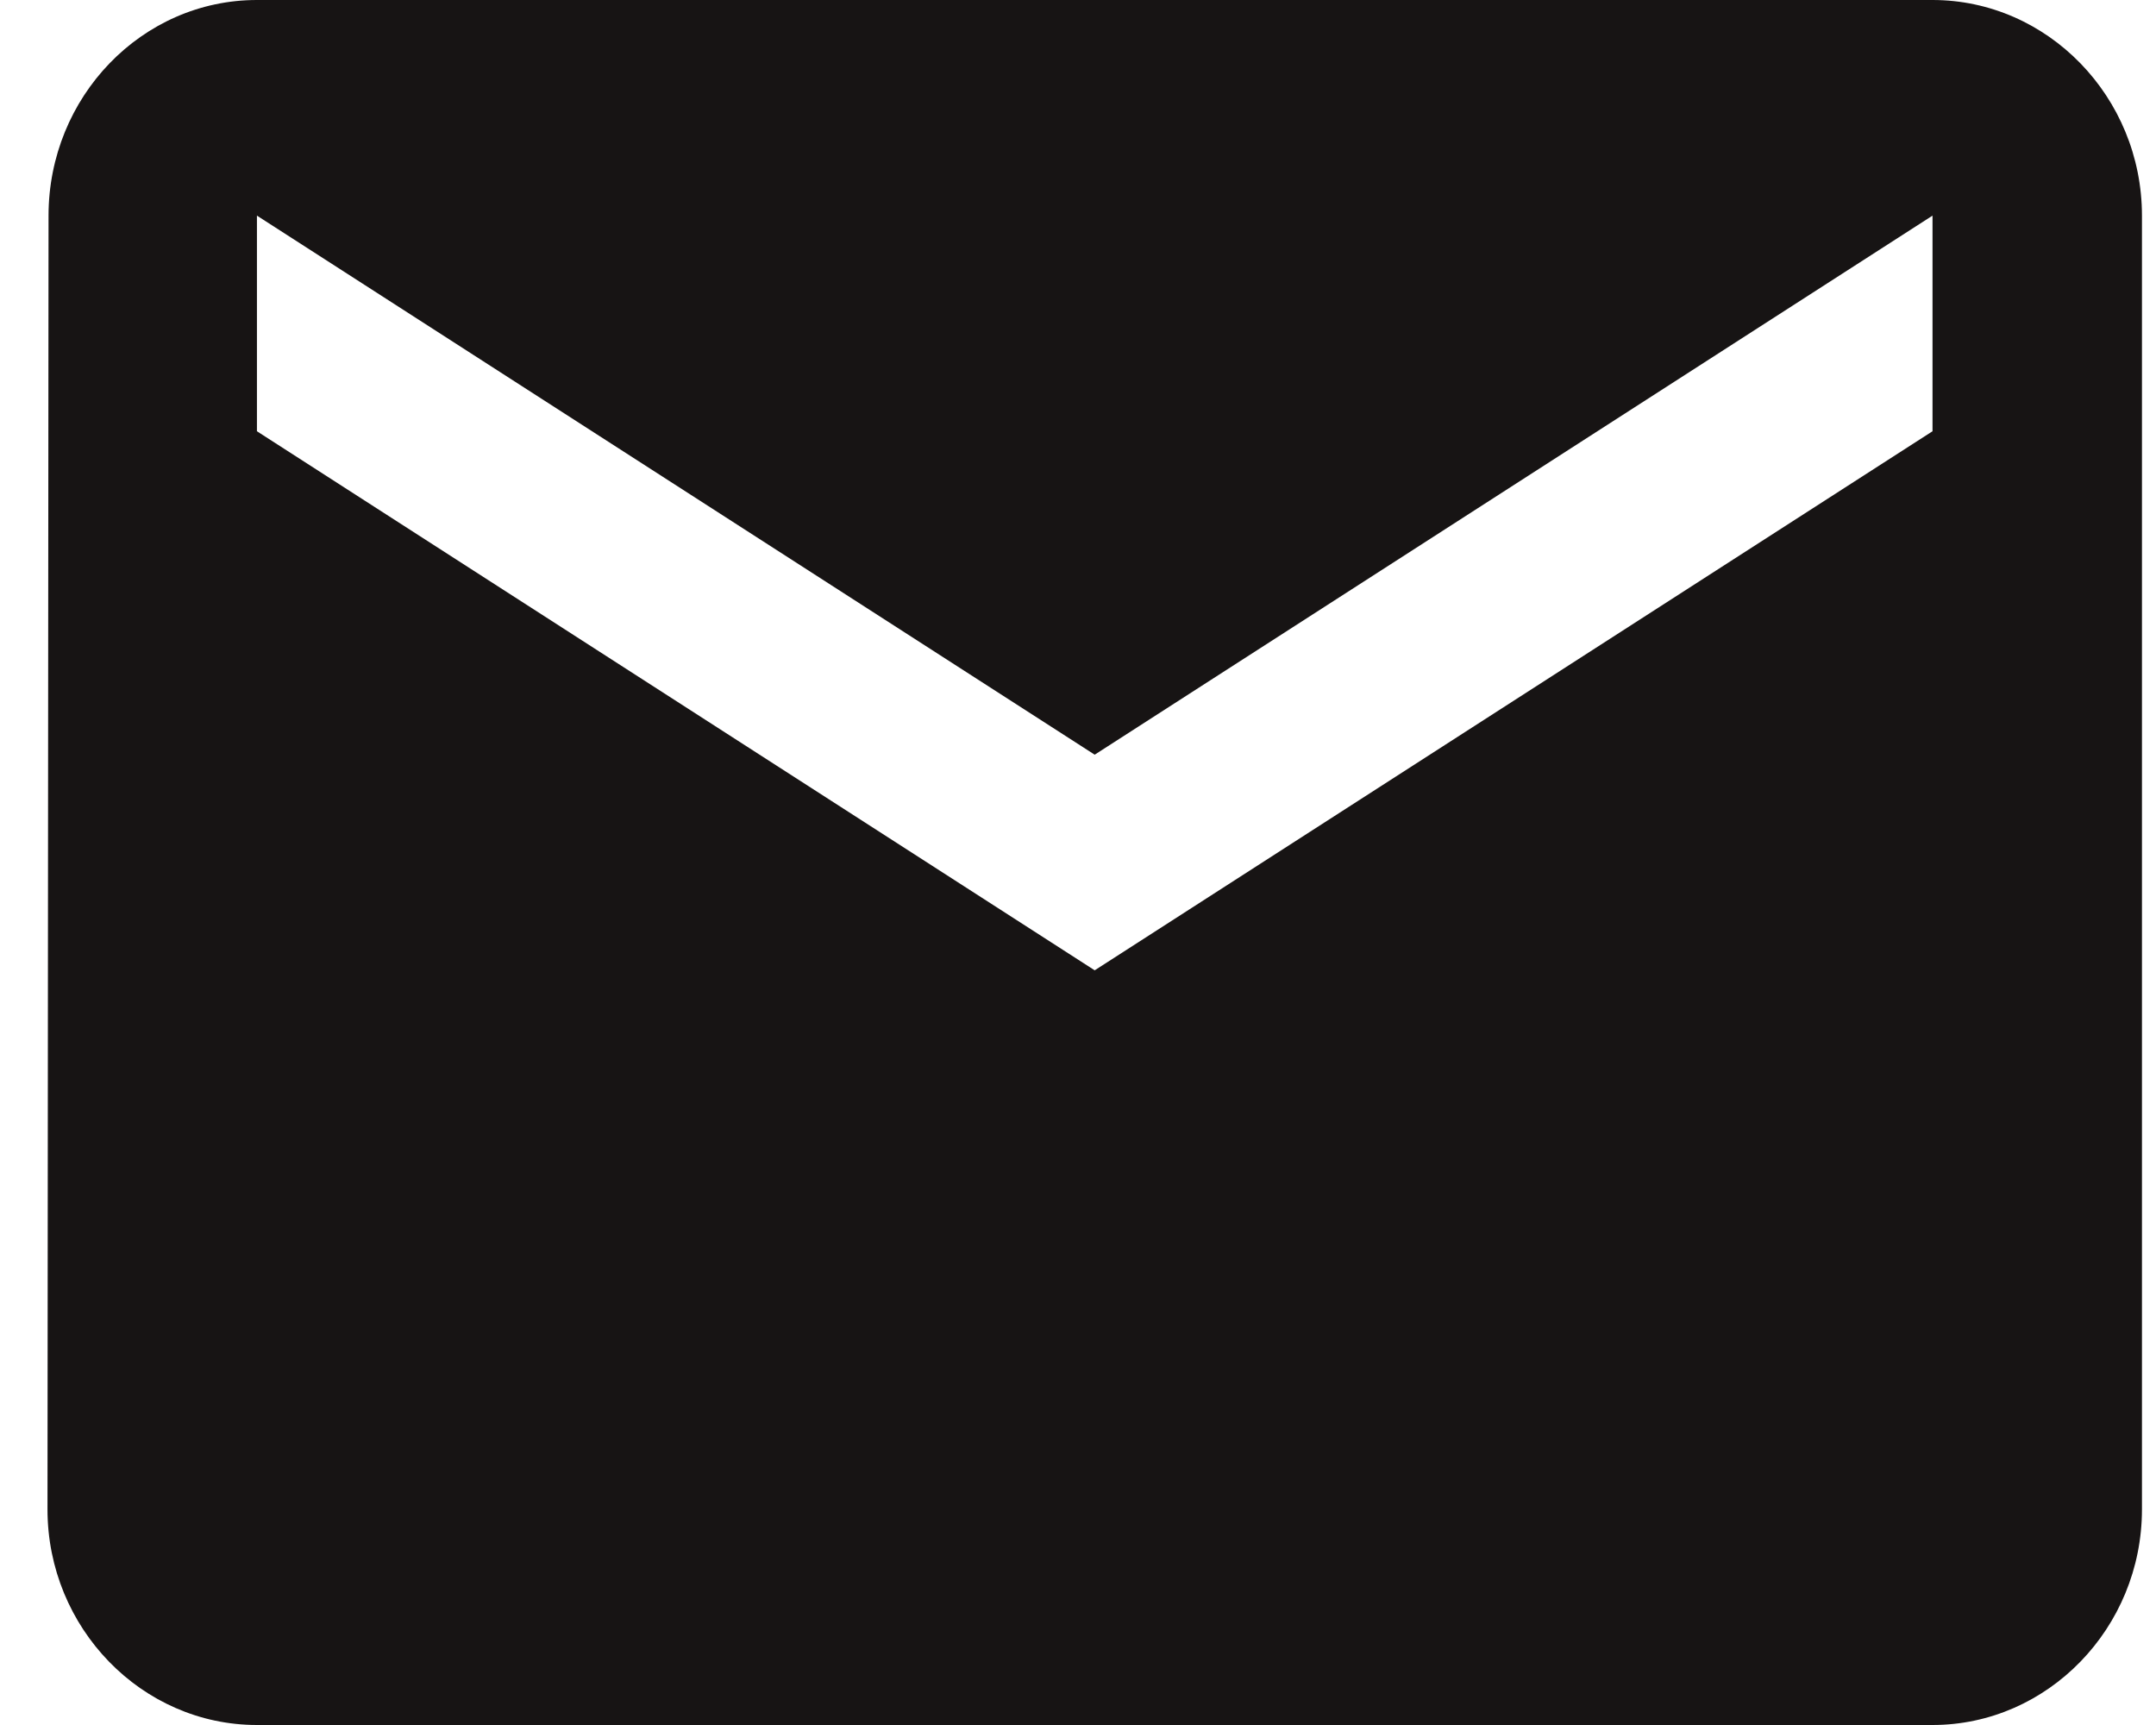 <svg width="35" height="28" viewBox="0 0 35 28" fill="none" xmlns="http://www.w3.org/2000/svg">
<path d="M31.372 0H4.171C2.301 0 0.788 1.575 0.788 3.5L0.771 24.5C0.771 26.425 2.301 28 4.171 28H31.372C33.242 28 34.772 26.425 34.772 24.5V3.5C34.772 1.575 33.242 0 31.372 0ZM31.372 7L17.771 15.75L4.171 7V3.5L17.771 12.25L31.372 3.5V7Z" fill="#171414"/>
</svg>
